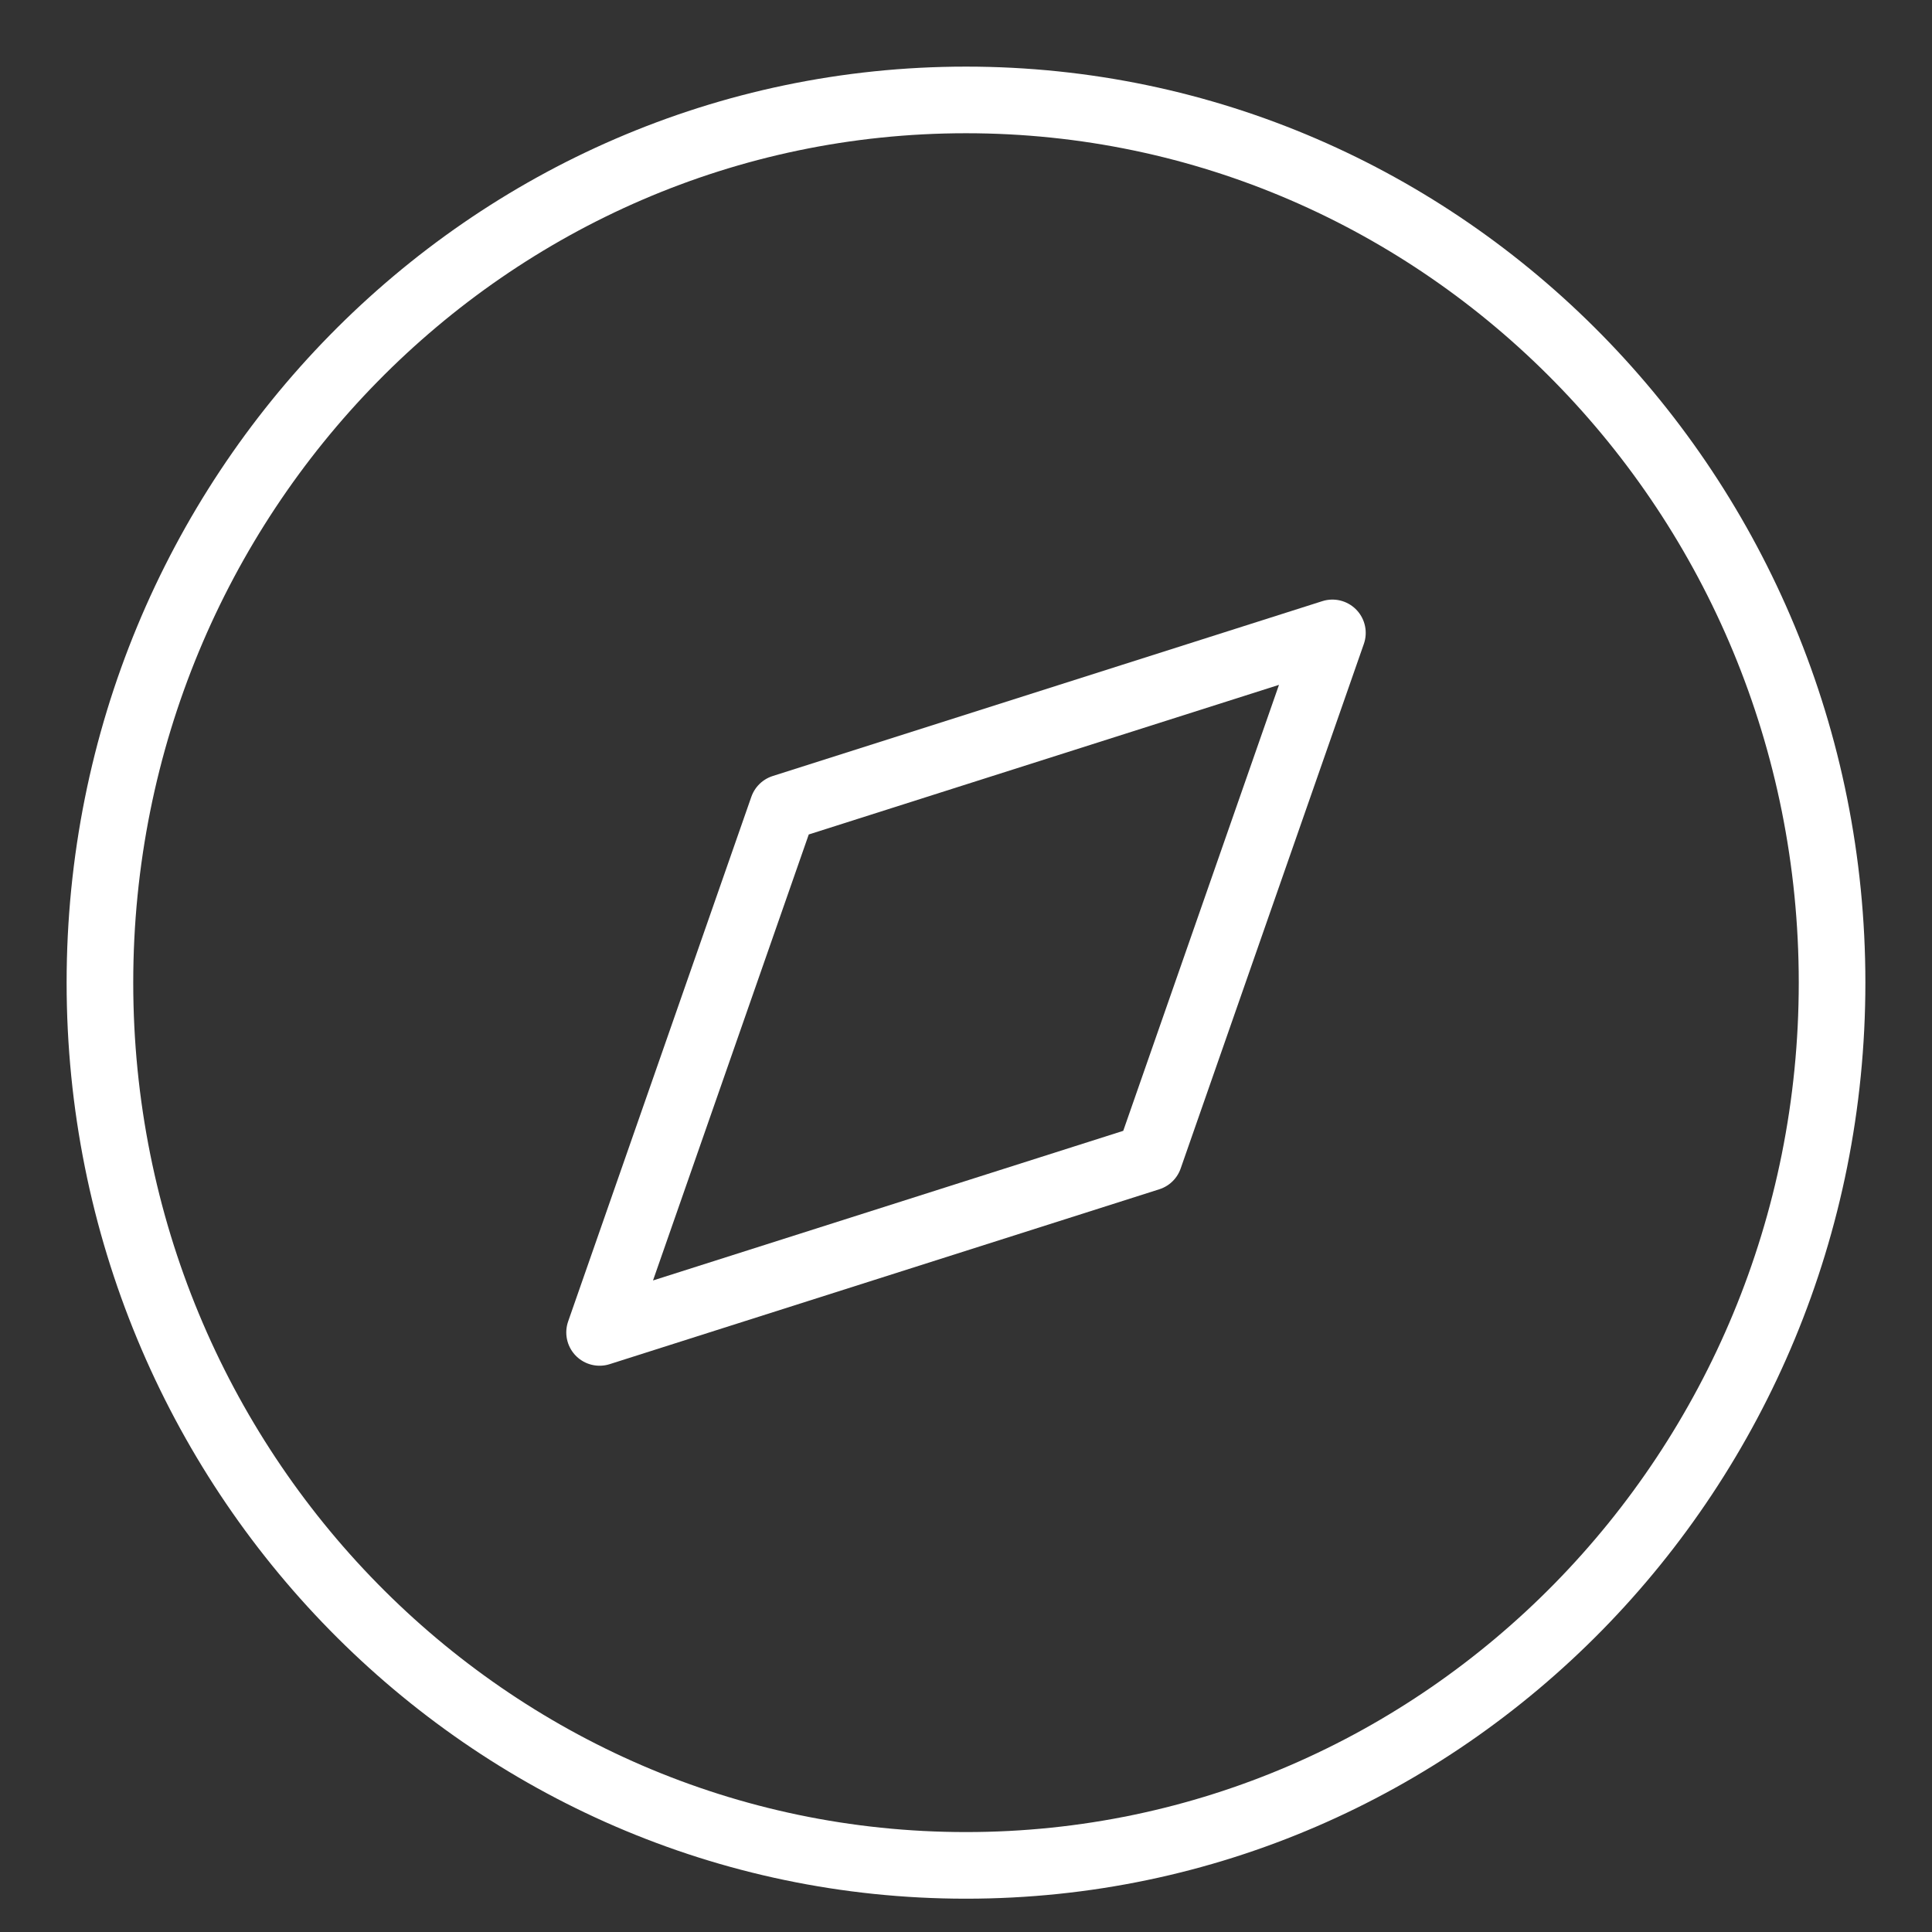 <svg width="58" height="58" viewBox="0 0 58 58" fill="none" xmlns="http://www.w3.org/2000/svg">
<rect x="0" y="0" width="58" height="58" fill="#333333" stroke="none"/>
<path d="M29 56C43.359 56 55 44.136 55 29.5C55 14.864 43.359 3 29 3C14.641 3 3 14.864 3 29.5C3 44.136 14.641 56 29 56Z" stroke="white" stroke-width="2" stroke-linecap="round" stroke-linejoin="round"/>
<path d="M40 19L34.5 34.75L18 40L23.5 24.25L40 19Z" stroke="white" stroke-width="2" stroke-linecap="round" stroke-linejoin="round"/>
</svg>
